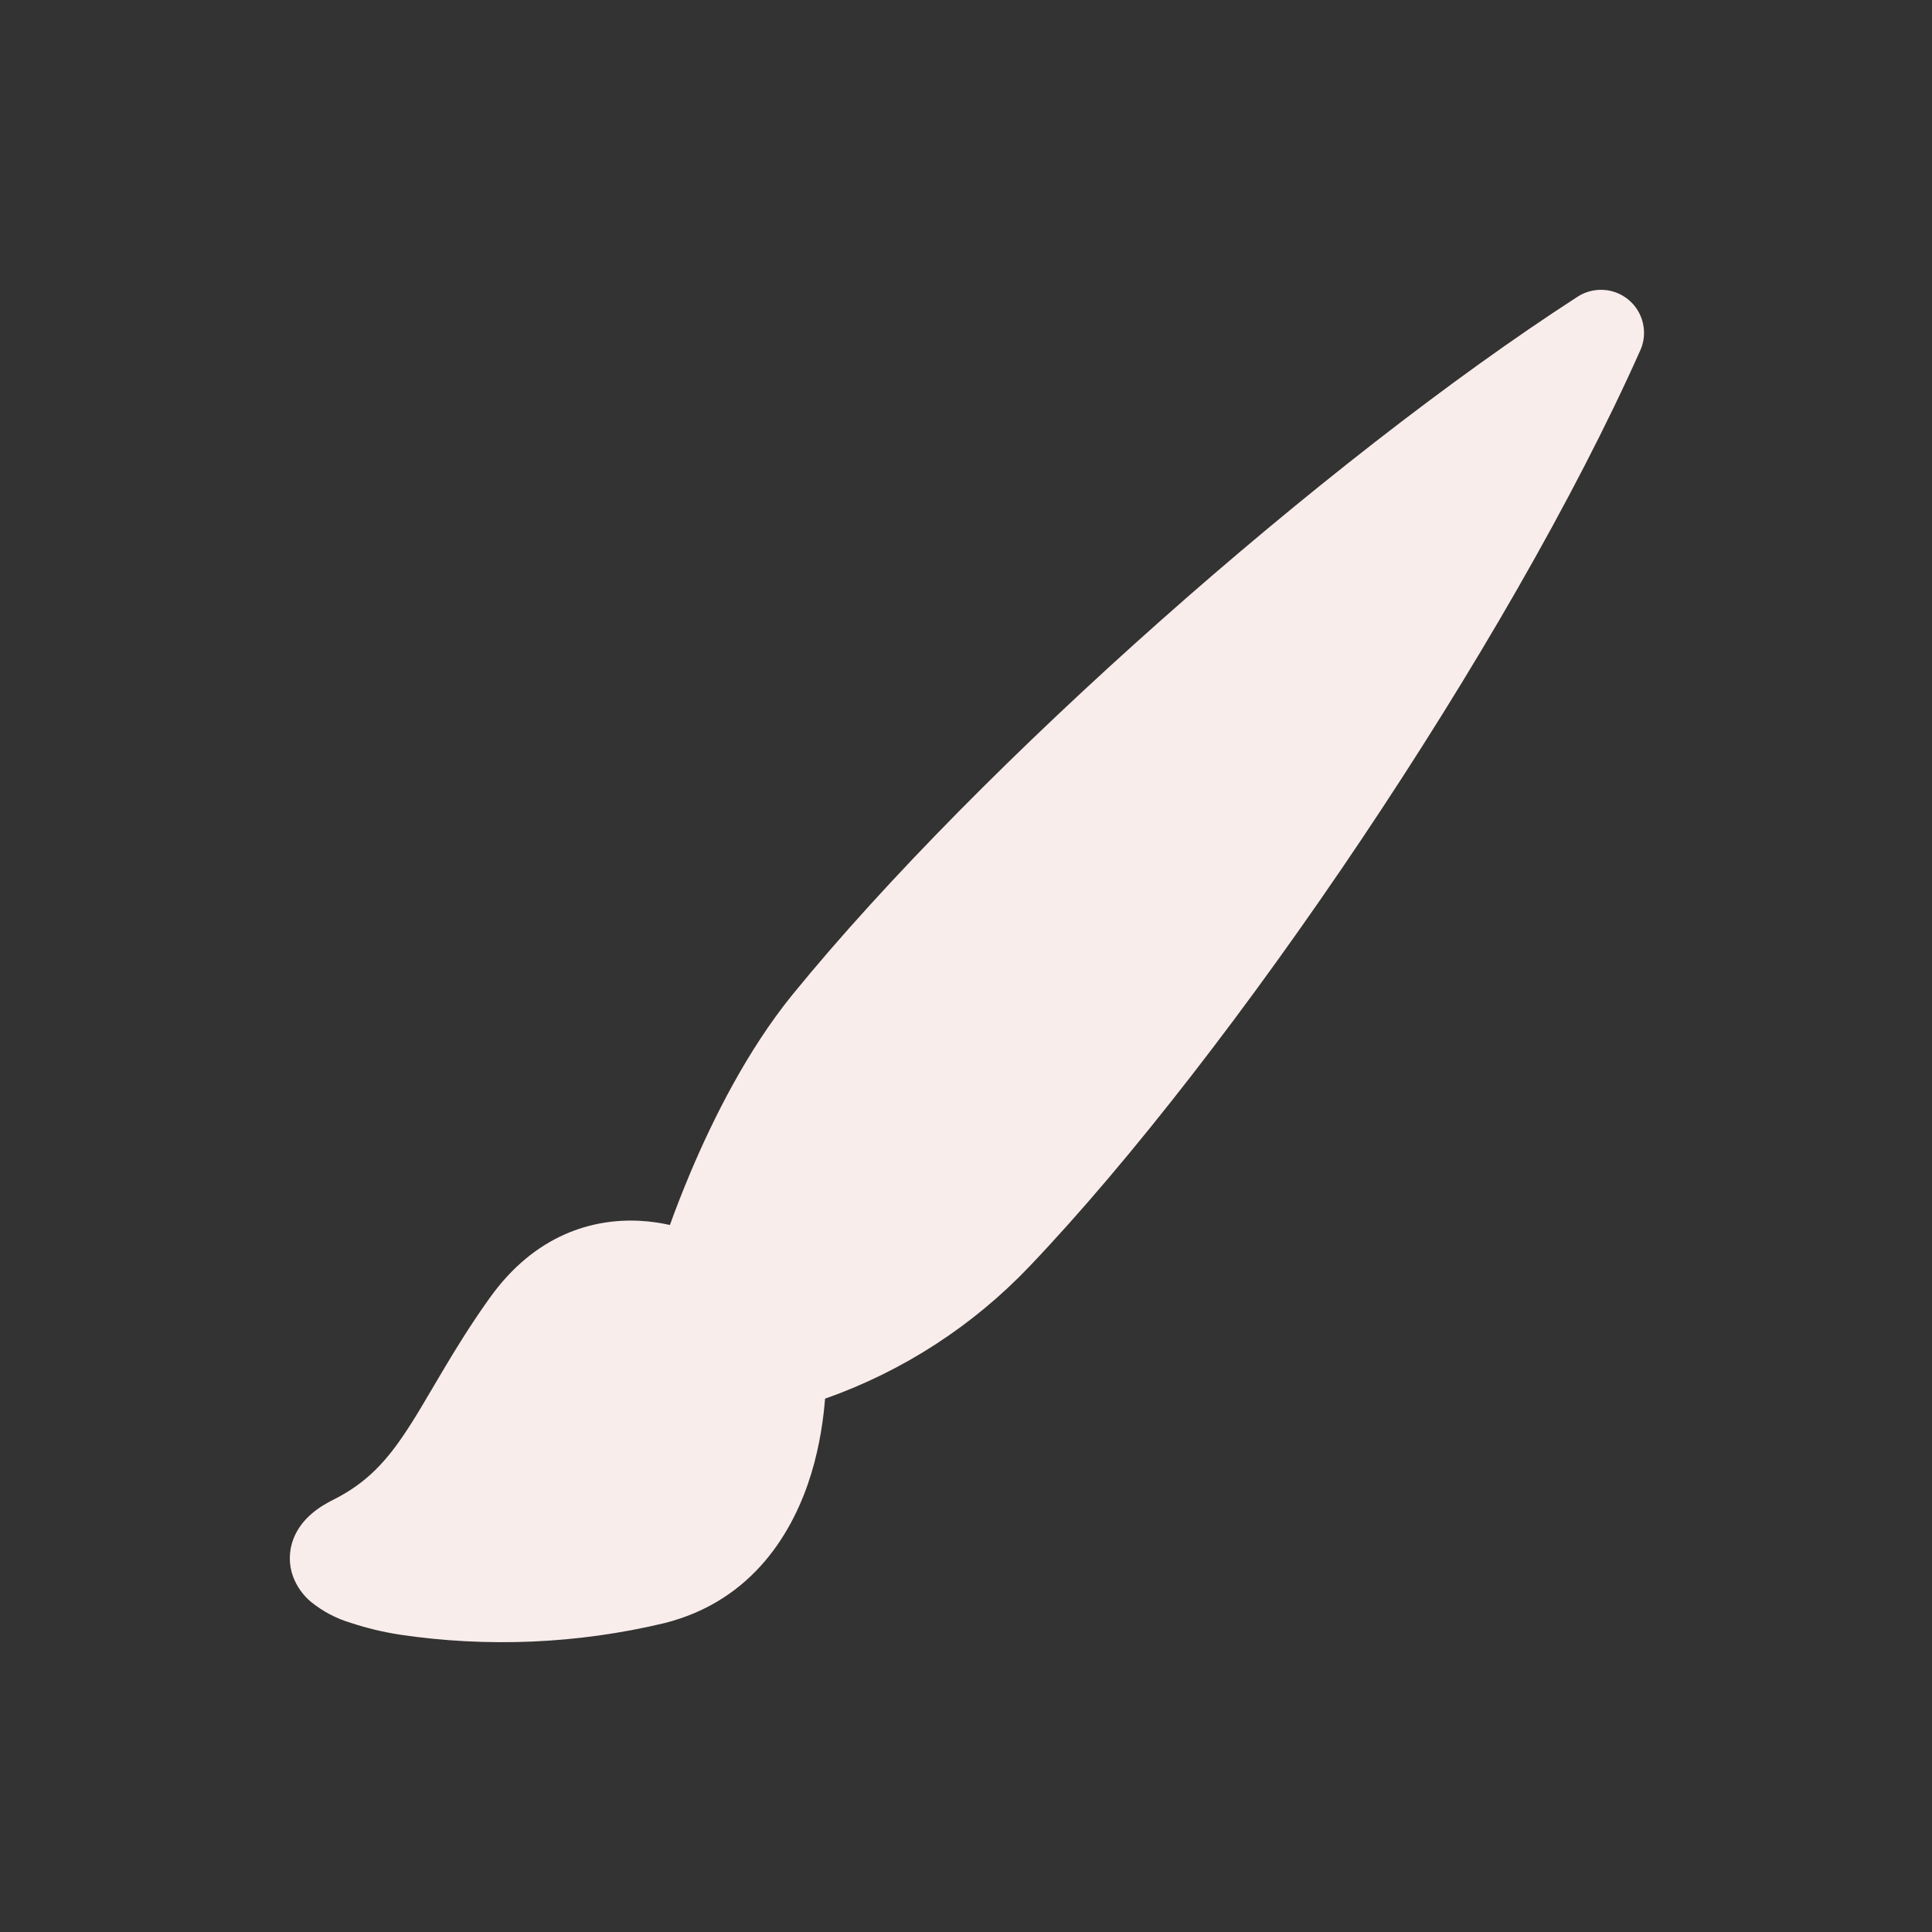 <svg width="20" height="20" viewBox="0 0 20 20" fill="none" xmlns="http://www.w3.org/2000/svg">
<rect x="0" y="0" width="20" height="20" fill="#333333" stroke="none"/>
<path d="M16.863 3.107C16.936 3.169 16.987 3.254 17.008 3.348C17.029 3.441 17.02 3.54 16.98 3.627C15.617 6.685 12.753 10.91 10.656 13.111C10.069 13.727 9.344 14.196 8.541 14.479C8.525 14.681 8.488 14.958 8.399 15.252C8.22 15.84 7.804 16.57 6.876 16.803C5.978 17.017 5.046 17.057 4.133 16.921C3.963 16.894 3.795 16.854 3.632 16.8C3.48 16.755 3.339 16.68 3.216 16.58C3.135 16.511 3.073 16.423 3.035 16.324C2.987 16.196 2.989 16.055 3.038 15.929C3.123 15.71 3.32 15.59 3.449 15.526C3.8 15.35 4.006 15.122 4.222 14.79C4.307 14.661 4.386 14.525 4.478 14.369L4.582 14.193C4.717 13.965 4.873 13.711 5.069 13.437C5.539 12.778 6.139 12.612 6.625 12.638C6.737 12.644 6.841 12.66 6.935 12.681C6.99 12.527 7.062 12.342 7.147 12.139C7.38 11.587 7.734 10.874 8.205 10.295C10.145 7.915 13.714 4.763 16.332 3.071C16.412 3.019 16.507 2.995 16.603 3.001C16.699 3.007 16.79 3.045 16.863 3.107Z" fill="#F9EDEB"/>
</svg>
